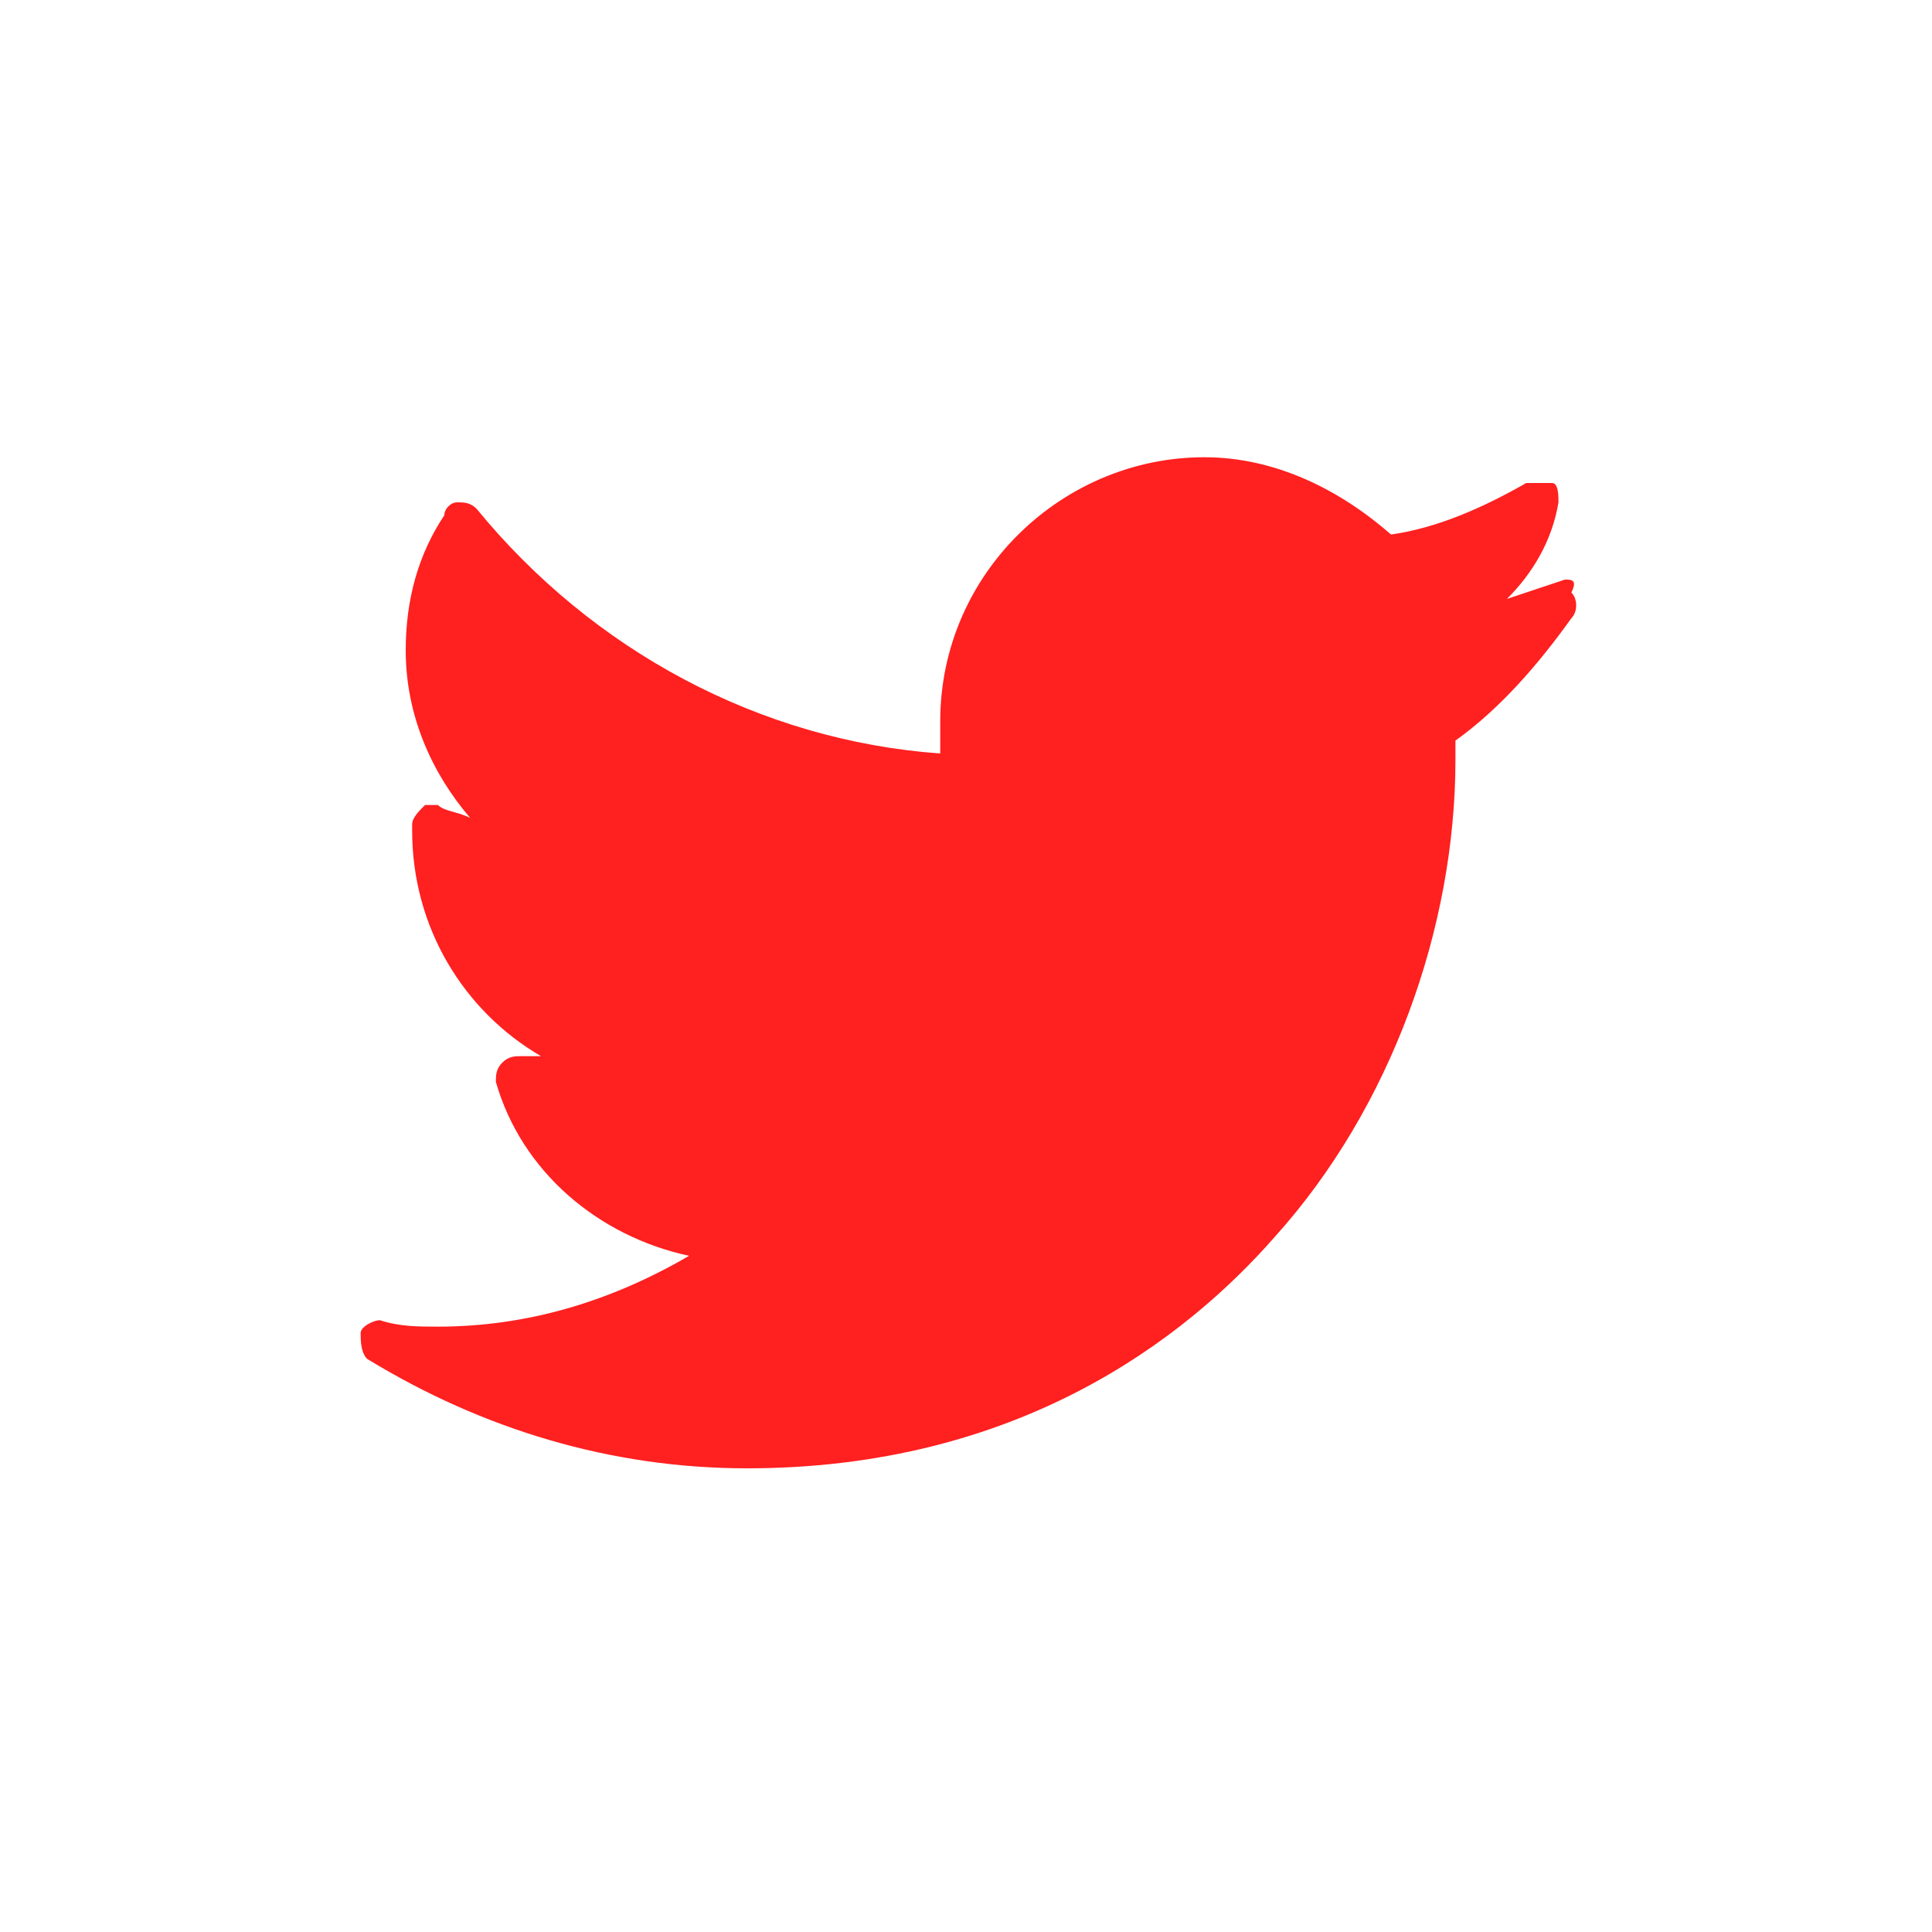 <?xml version="1.0" encoding="utf-8"?>
<!-- Generator: Adobe Illustrator 27.9.0, SVG Export Plug-In . SVG Version: 6.00 Build 0)  -->
<svg version="1.1" id="Calque_1" xmlns="http://www.w3.org/2000/svg" xmlns:xlink="http://www.w3.org/1999/xlink" x="0px" y="0px"
	 viewBox="0 0 30 30" style="enable-background:new 0 0 30 30;" xml:space="preserve">
<style type="text/css">
	.st0{fill:#ff2020;}
</style>
<g id="Calque_4">
	<g>
		<g id="XMLID_00000065040421707005931950000003695405140552528268_">
			<g>
				<path id="XMLID_00000065032251637150209290000010859123313753375909_" class="st0" d="M24.3,9c-0.3,0.1-0.6,0.2-0.9,0.3
					c0.4-0.4,0.7-0.9,0.8-1.5c0-0.1,0-0.3-0.1-0.3s-0.3,0-0.4,0c-0.7,0.4-1.4,0.7-2.1,0.8c-0.8-0.7-1.8-1.2-2.9-1.2
					c-2.2,0-4.1,1.8-4.1,4.1c0,0.2,0,0.4,0,0.5c-2.8-0.2-5.4-1.6-7.2-3.8C7.3,7.8,7.2,7.8,7.1,7.8S6.9,7.9,6.9,8
					c-0.4,0.6-0.6,1.3-0.6,2.1c0,1,0.4,1.9,1,2.6c-0.2-0.1-0.4-0.1-0.5-0.2c0,0-0.1,0-0.2,0c-0.1,0.1-0.2,0.2-0.2,0.3c0,0,0,0,0,0.1
					c0,1.5,0.8,2.8,2,3.5c-0.1,0-0.2,0-0.3,0s-0.2,0-0.3,0.1s-0.1,0.2-0.1,0.3c0.4,1.4,1.6,2.4,3,2.7c-1.2,0.7-2.5,1.1-3.9,1.1
					c-0.3,0-0.6,0-0.9-0.1c-0.1,0-0.3,0.1-0.3,0.2s0,0.3,0.1,0.4c1.8,1.1,3.8,1.7,5.9,1.7c4.2,0,6.8-2,8.2-3.6
					c1.8-2,2.8-4.8,2.8-7.4c0-0.1,0-0.2,0-0.3c0.7-0.5,1.3-1.2,1.8-1.9c0.1-0.1,0.1-0.3,0-0.4C24.5,9,24.4,9,24.3,9z"/>
			</g>
		</g>
	</g>
</g>
</svg>

